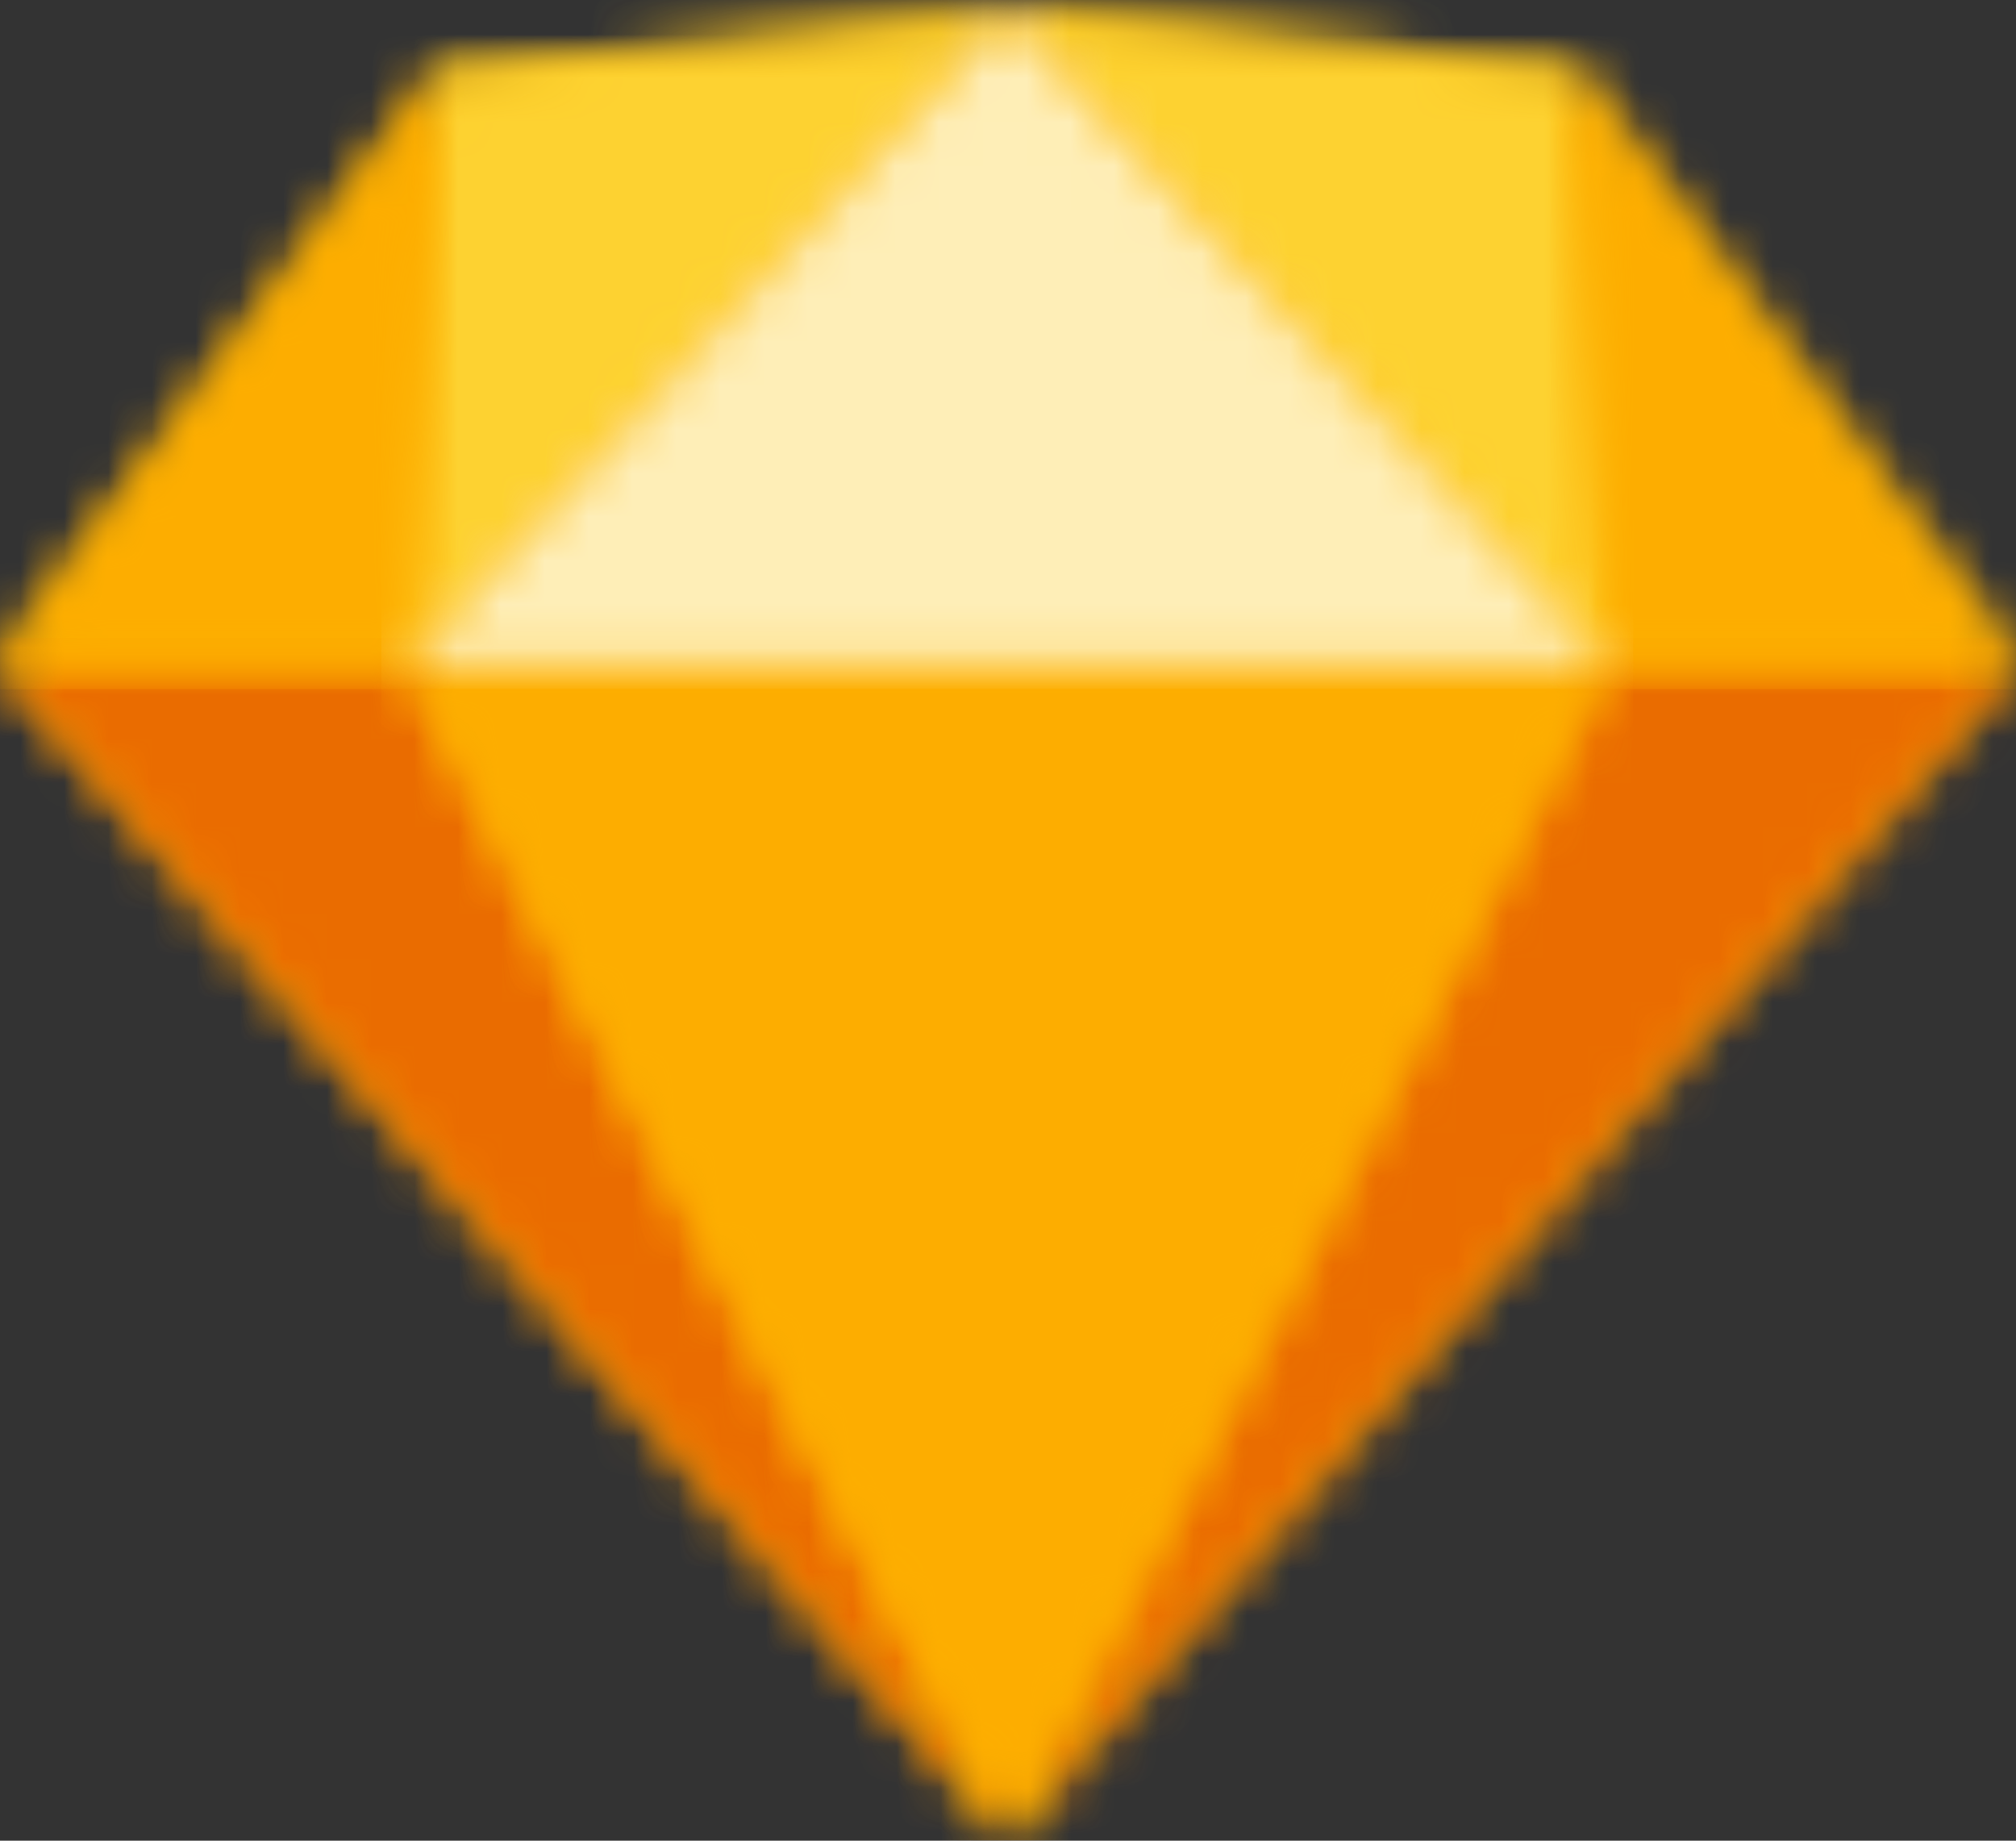 <?xml version="1.0" encoding="UTF-8"?>
<svg width="46px" height="42px" viewBox="0 0 46 42" version="1.1" xmlns="http://www.w3.org/2000/svg" xmlns:xlink="http://www.w3.org/1999/xlink">
    <rect x="0" y="0" width="46" height="42" fill="#333333" stroke="none"/>
    <!-- Generator: Sketch 52.6 (67491) - http://www.bohemiancoding.com/sketch -->
    <title>Sketch</title>
    <desc>Created with Sketch.</desc>
    <defs>
        <polygon id="path-1" points="10.046 1.372 23.023 0 35.999 1.372 46.046 14.858 23.023 41.668 0 14.858"></polygon>
        <polygon id="path-3" points="9.325 0.778 23.023 27.588 0 0.778"></polygon>
        <polygon id="path-5" points="14.96 0.778 1.263 27.588 24.286 0.778"></polygon>
        <polygon id="path-7" points="0.365 0.778 27.76 0.778 14.063 27.588"></polygon>
        <polygon id="path-9" points="14.063 0 1.086 1.372 0.365 14.858"></polygon>
        <polygon id="path-11" points="1.263 0 14.239 1.372 14.96 14.858"></polygon>
        <polygon id="path-13" points="10.206 13.578 0.159 0.092 0.88 13.578"></polygon>
        <polygon id="path-15" points="0 13.578 10.046 0.092 9.325 13.578"></polygon>
        <polygon id="path-17" points="14.063 0 0.365 14.858 27.76 14.858"></polygon>
    </defs>
    <g id="designs-page" stroke="none" stroke-width="1" fill="none" fill-rule="evenodd">
        <g id="Sketch" transform="translate(-1, -1)">
            <g id="sketch-symbol" transform="translate(0.96, 1.28)">
                <g id="Fill-4-Clipped">
                    <mask id="mask-2" fill="white">
                        <use xlink:href="#path-1"></use>
                    </mask>
                    <g id="path-1"></g>
                    <polygon id="Fill-4" fill="#FDB300" fill-rule="nonzero" mask="url(#mask-2)" points="-0.586 42.253 46.631 42.253 46.631 -0.586 -0.586 -0.586"></polygon>
                </g>
                <g id="Fill-7-Clipped" transform="translate(0, 14.08)">
                    <mask id="mask-4" fill="white">
                        <use xlink:href="#path-3"></use>
                    </mask>
                    <g id="path-3"></g>
                    <polygon id="Fill-7" fill="#EA6C00" fill-rule="nonzero" mask="url(#mask-4)" points="-0.586 28.173 23.608 28.173 23.608 0.193 -0.586 0.193"></polygon>
                </g>
                <g id="Fill-10-Clipped" transform="translate(21.76, 14.08)">
                    <mask id="mask-6" fill="white">
                        <use xlink:href="#path-5"></use>
                    </mask>
                    <g id="path-5"></g>
                    <polygon id="Fill-10" fill="#EA6C00" fill-rule="nonzero" mask="url(#mask-6)" points="0.677 28.173 24.871 28.173 24.871 0.193 0.677 0.193"></polygon>
                </g>
                <g id="Fill-13-Clipped" transform="translate(8.96, 14.08)">
                    <mask id="mask-8" fill="white">
                        <use xlink:href="#path-7"></use>
                    </mask>
                    <g id="path-7"></g>
                    <polygon id="Fill-13" fill="#FDAD00" fill-rule="nonzero" mask="url(#mask-8)" points="-0.22 28.173 28.346 28.173 28.346 0.193 -0.22 0.193"></polygon>
                </g>
                <g id="Fill-16-Clipped" transform="translate(8.96, 0)">
                    <mask id="mask-10" fill="white">
                        <use xlink:href="#path-9"></use>
                    </mask>
                    <g id="path-9"></g>
                    <polygon id="Fill-16" fill="#FDD231" fill-rule="nonzero" mask="url(#mask-10)" points="-0.22 15.444 14.648 15.444 14.648 -0.586 -0.22 -0.586"></polygon>
                </g>
                <g id="Fill-19-Clipped" transform="translate(21.76, 0)">
                    <mask id="mask-12" fill="white">
                        <use xlink:href="#path-11"></use>
                    </mask>
                    <g id="path-11"></g>
                    <polygon id="Fill-19" fill="#FDD231" fill-rule="nonzero" mask="url(#mask-12)" points="0.677 15.444 15.546 15.444 15.546 -0.586 0.677 -0.586"></polygon>
                </g>
                <g id="Fill-22-Clipped" transform="translate(35.84, 1.28)">
                    <mask id="mask-14" fill="white">
                        <use xlink:href="#path-13"></use>
                    </mask>
                    <g id="path-13"></g>
                    <polygon id="Fill-22" fill="#FDAD00" fill-rule="nonzero" mask="url(#mask-14)" points="-0.426 14.164 10.791 14.164 10.791 -0.494 -0.426 -0.494"></polygon>
                </g>
                <g id="Fill-25-Clipped" transform="translate(0, 1.28)">
                    <mask id="mask-16" fill="white">
                        <use xlink:href="#path-15"></use>
                    </mask>
                    <g id="path-15"></g>
                    <polygon id="Fill-25" fill="#FDAD00" fill-rule="nonzero" mask="url(#mask-16)" points="-0.586 14.164 10.632 14.164 10.632 -0.494 -0.586 -0.494"></polygon>
                </g>
                <g id="Fill-28-Clipped" transform="translate(8.96, 0)">
                    <mask id="mask-18" fill="white">
                        <use xlink:href="#path-17"></use>
                    </mask>
                    <g id="path-17"></g>
                    <polygon id="Fill-28" fill="#FEEEB7" fill-rule="nonzero" mask="url(#mask-18)" points="-0.22 15.444 28.346 15.444 28.346 -0.586 -0.22 -0.586"></polygon>
                </g>
            </g>
        </g>
    </g>
</svg>